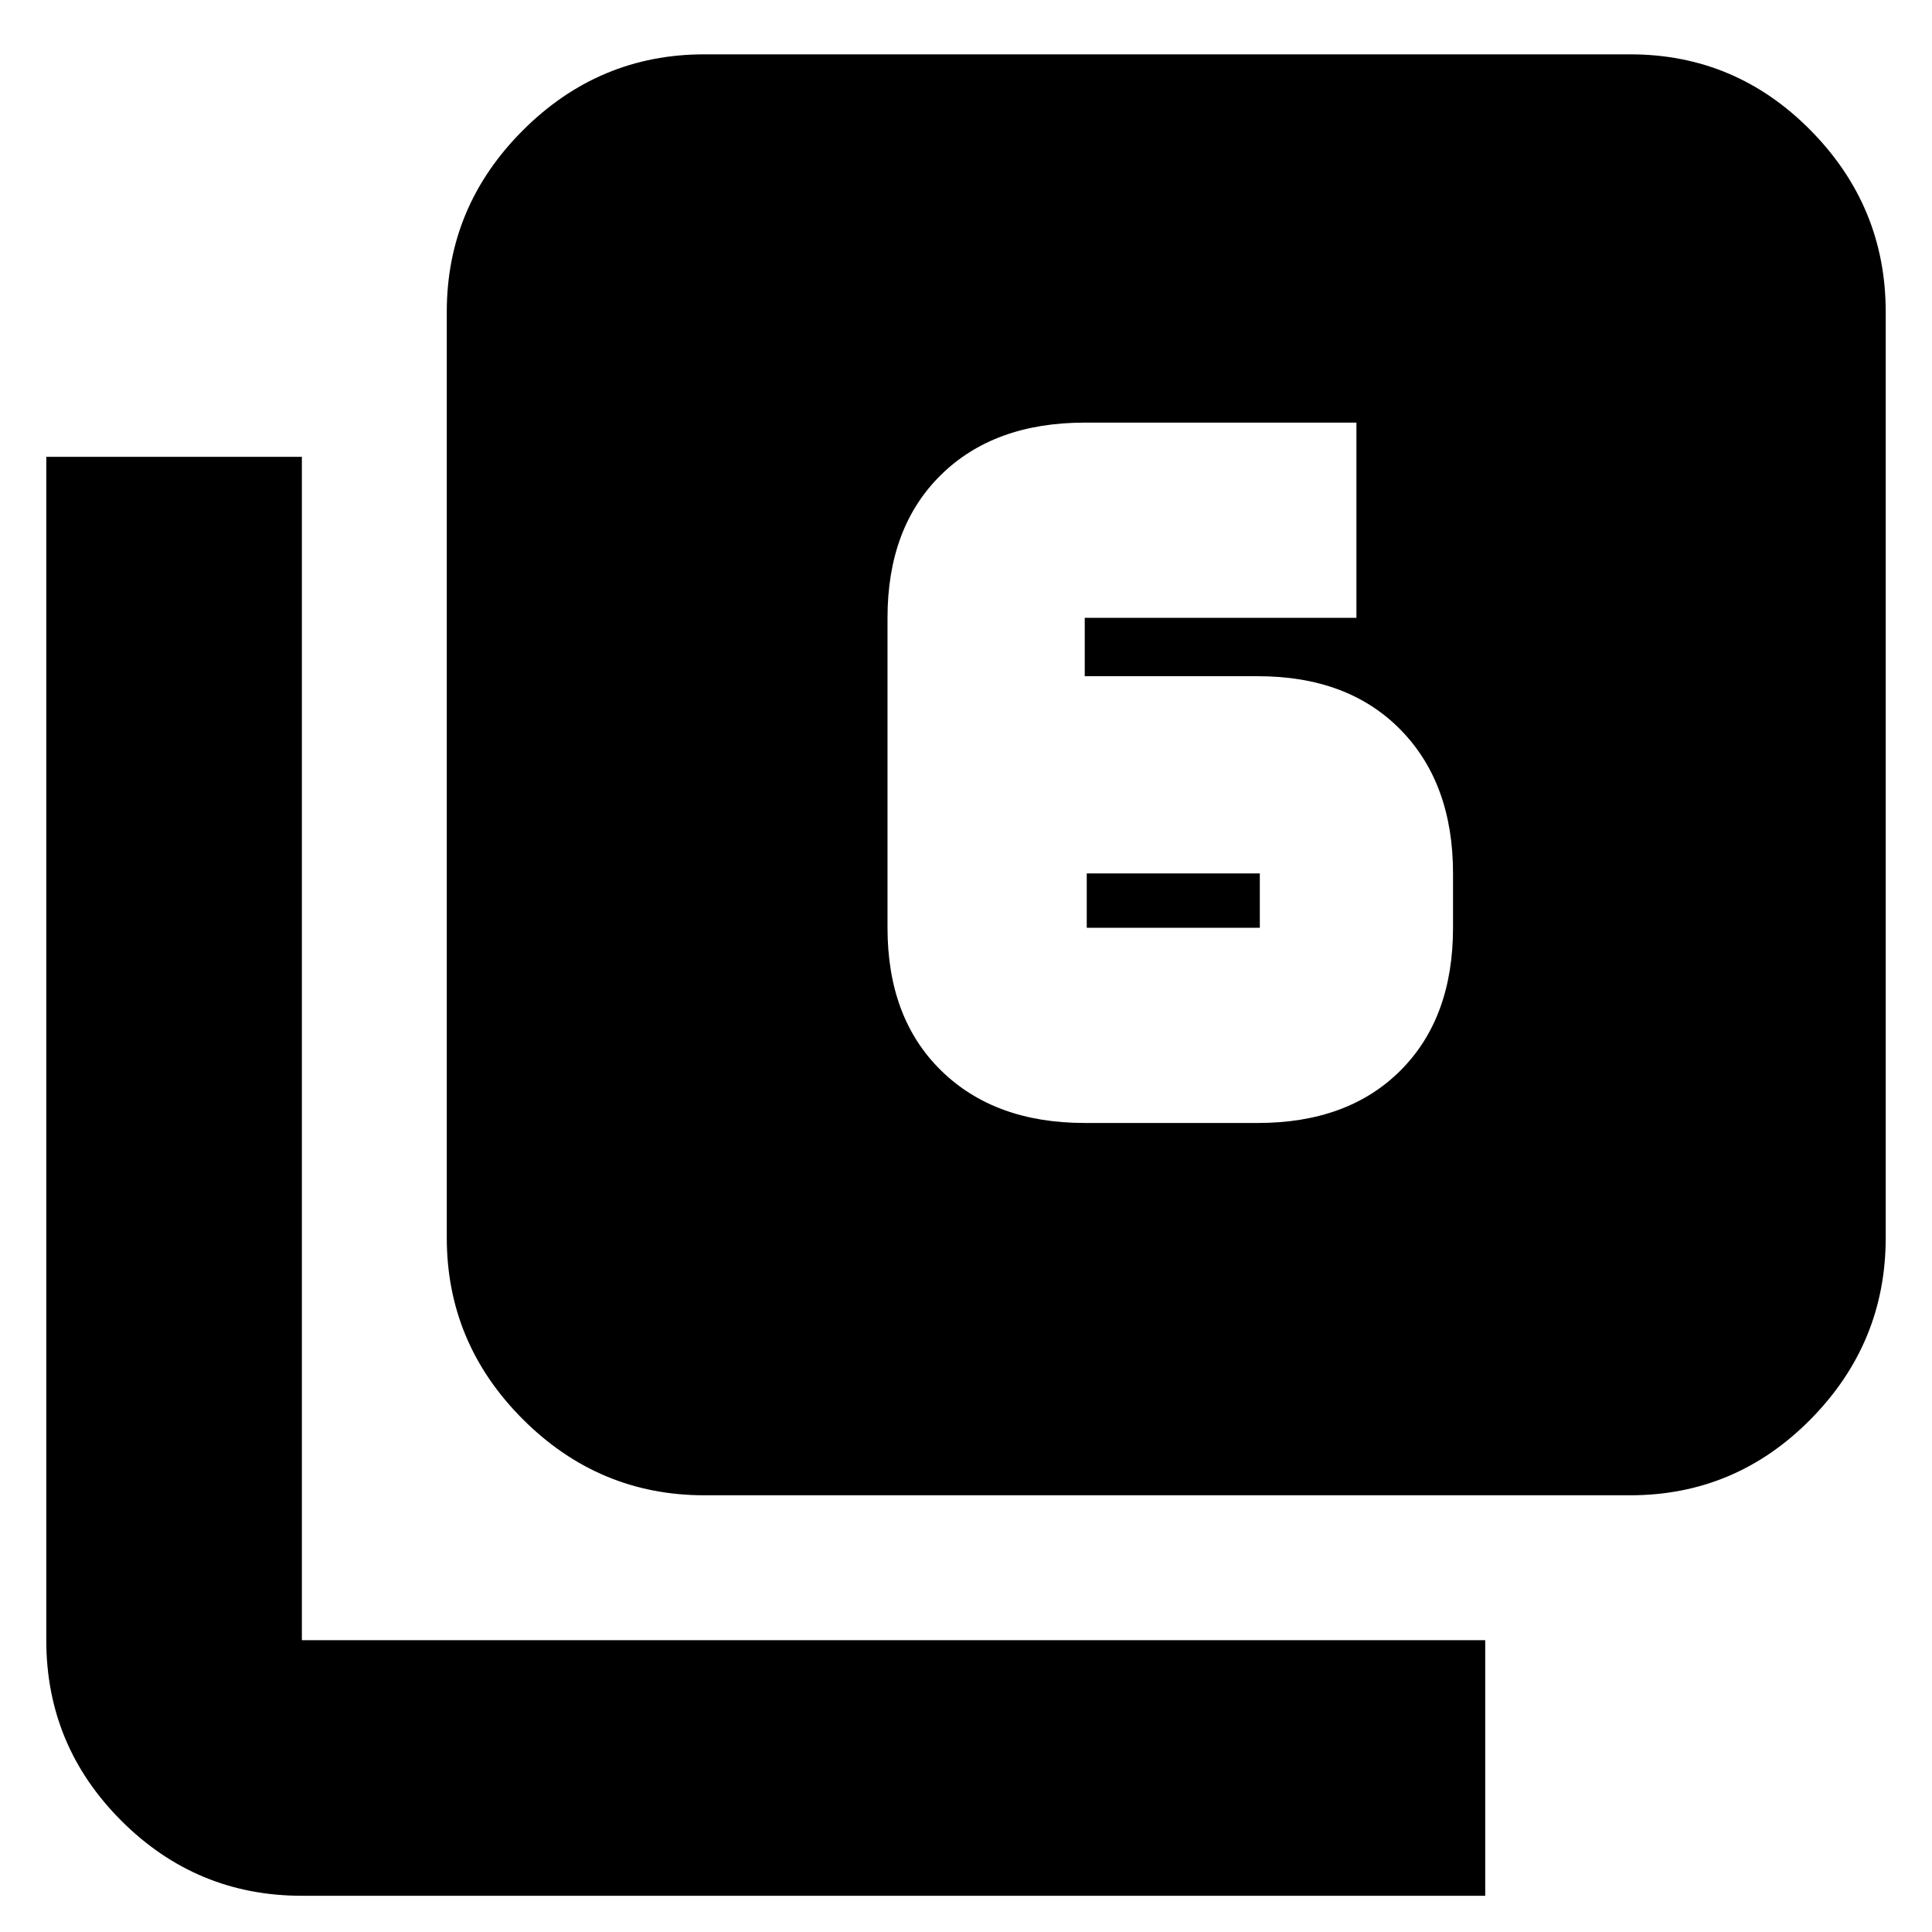 <svg xmlns="http://www.w3.org/2000/svg" height="20" viewBox="0 -960 960 960" width="20"><path d="M539-402h86q44.83 0 70.91-26.09Q722-454.17 722-499v-27q0-44.83-26.09-71.41Q669.83-624 625-624h-86v-29h135v-97H539q-45.12 0-71.56 26.09Q441-697.83 441-653v154q0 44.83 26.59 70.91Q494.17-402 539-402Zm1-124h86v27h-86v-27ZM350-217q-52.43 0-90.21-37.79Q222-292.57 222-345v-460q0-52.42 37.79-90.21Q297.57-933 350-933h460q52.42 0 89.71 37.79Q937-857.42 937-805v460q0 52.43-37.29 90.21Q862.42-217 810-217H350ZM150-18q-52.42 0-89.71-37.29Q23-92.58 23-145v-588h127v588h588v127H150Z"/></svg>